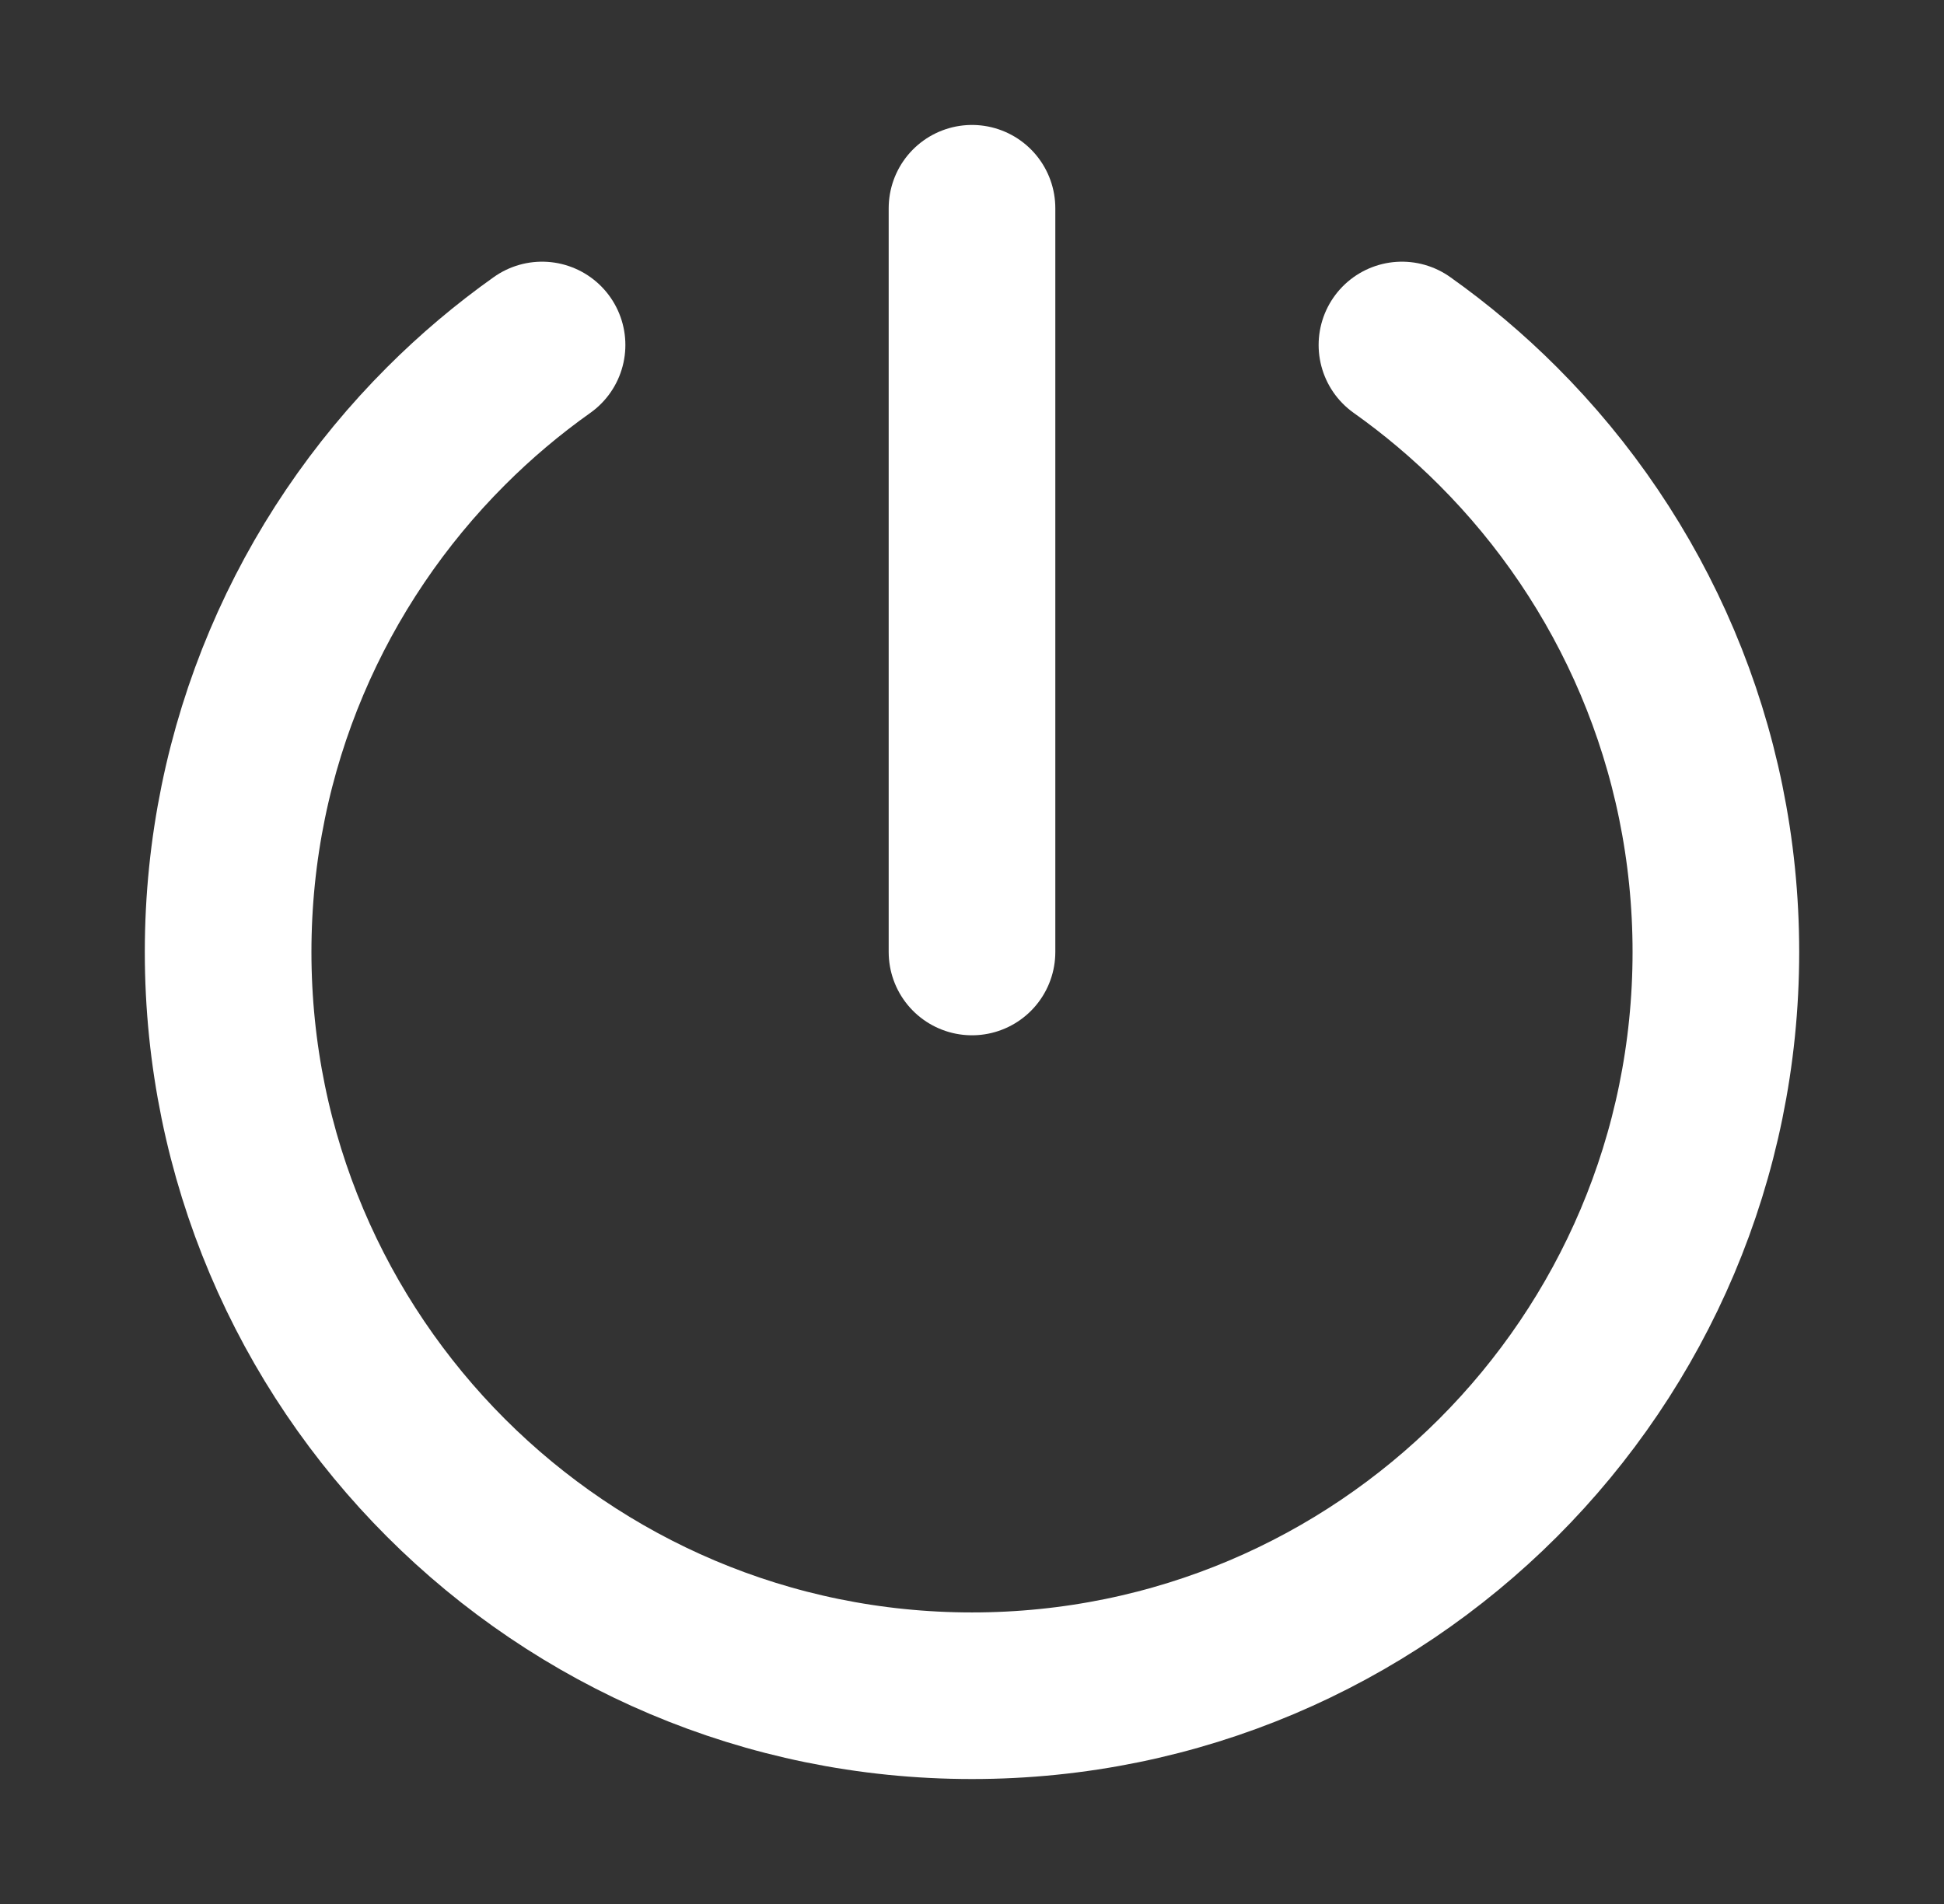 <svg xmlns="http://www.w3.org/2000/svg" width="49" height="48" viewBox="0 0 49 48" fill="none">
    <rect x="0" y="0" width="49" height="48" fill="#333333" stroke="none"/>
    <path d="M13.663 8.697C12.799 9.31 11.989 9.994 11.242 10.742C7.849 14.135 5.75 18.822 5.75 24C5.75 29.178 7.849 33.865 11.242 37.258C14.635 40.651 19.322 42.75 24.5 42.75C29.678 42.75 34.365 40.651 37.758 37.258C41.151 33.865 43.25 29.178 43.25 24C43.25 18.822 41.151 14.135 37.758 10.742C37.011 9.994 36.201 9.31 35.337 8.697" stroke="white" stroke-width="4.2" stroke-linecap="round"/>
    <path d="M24.5 5.25V24" stroke="white" stroke-width="4.2" stroke-linecap="round"/>
</svg>